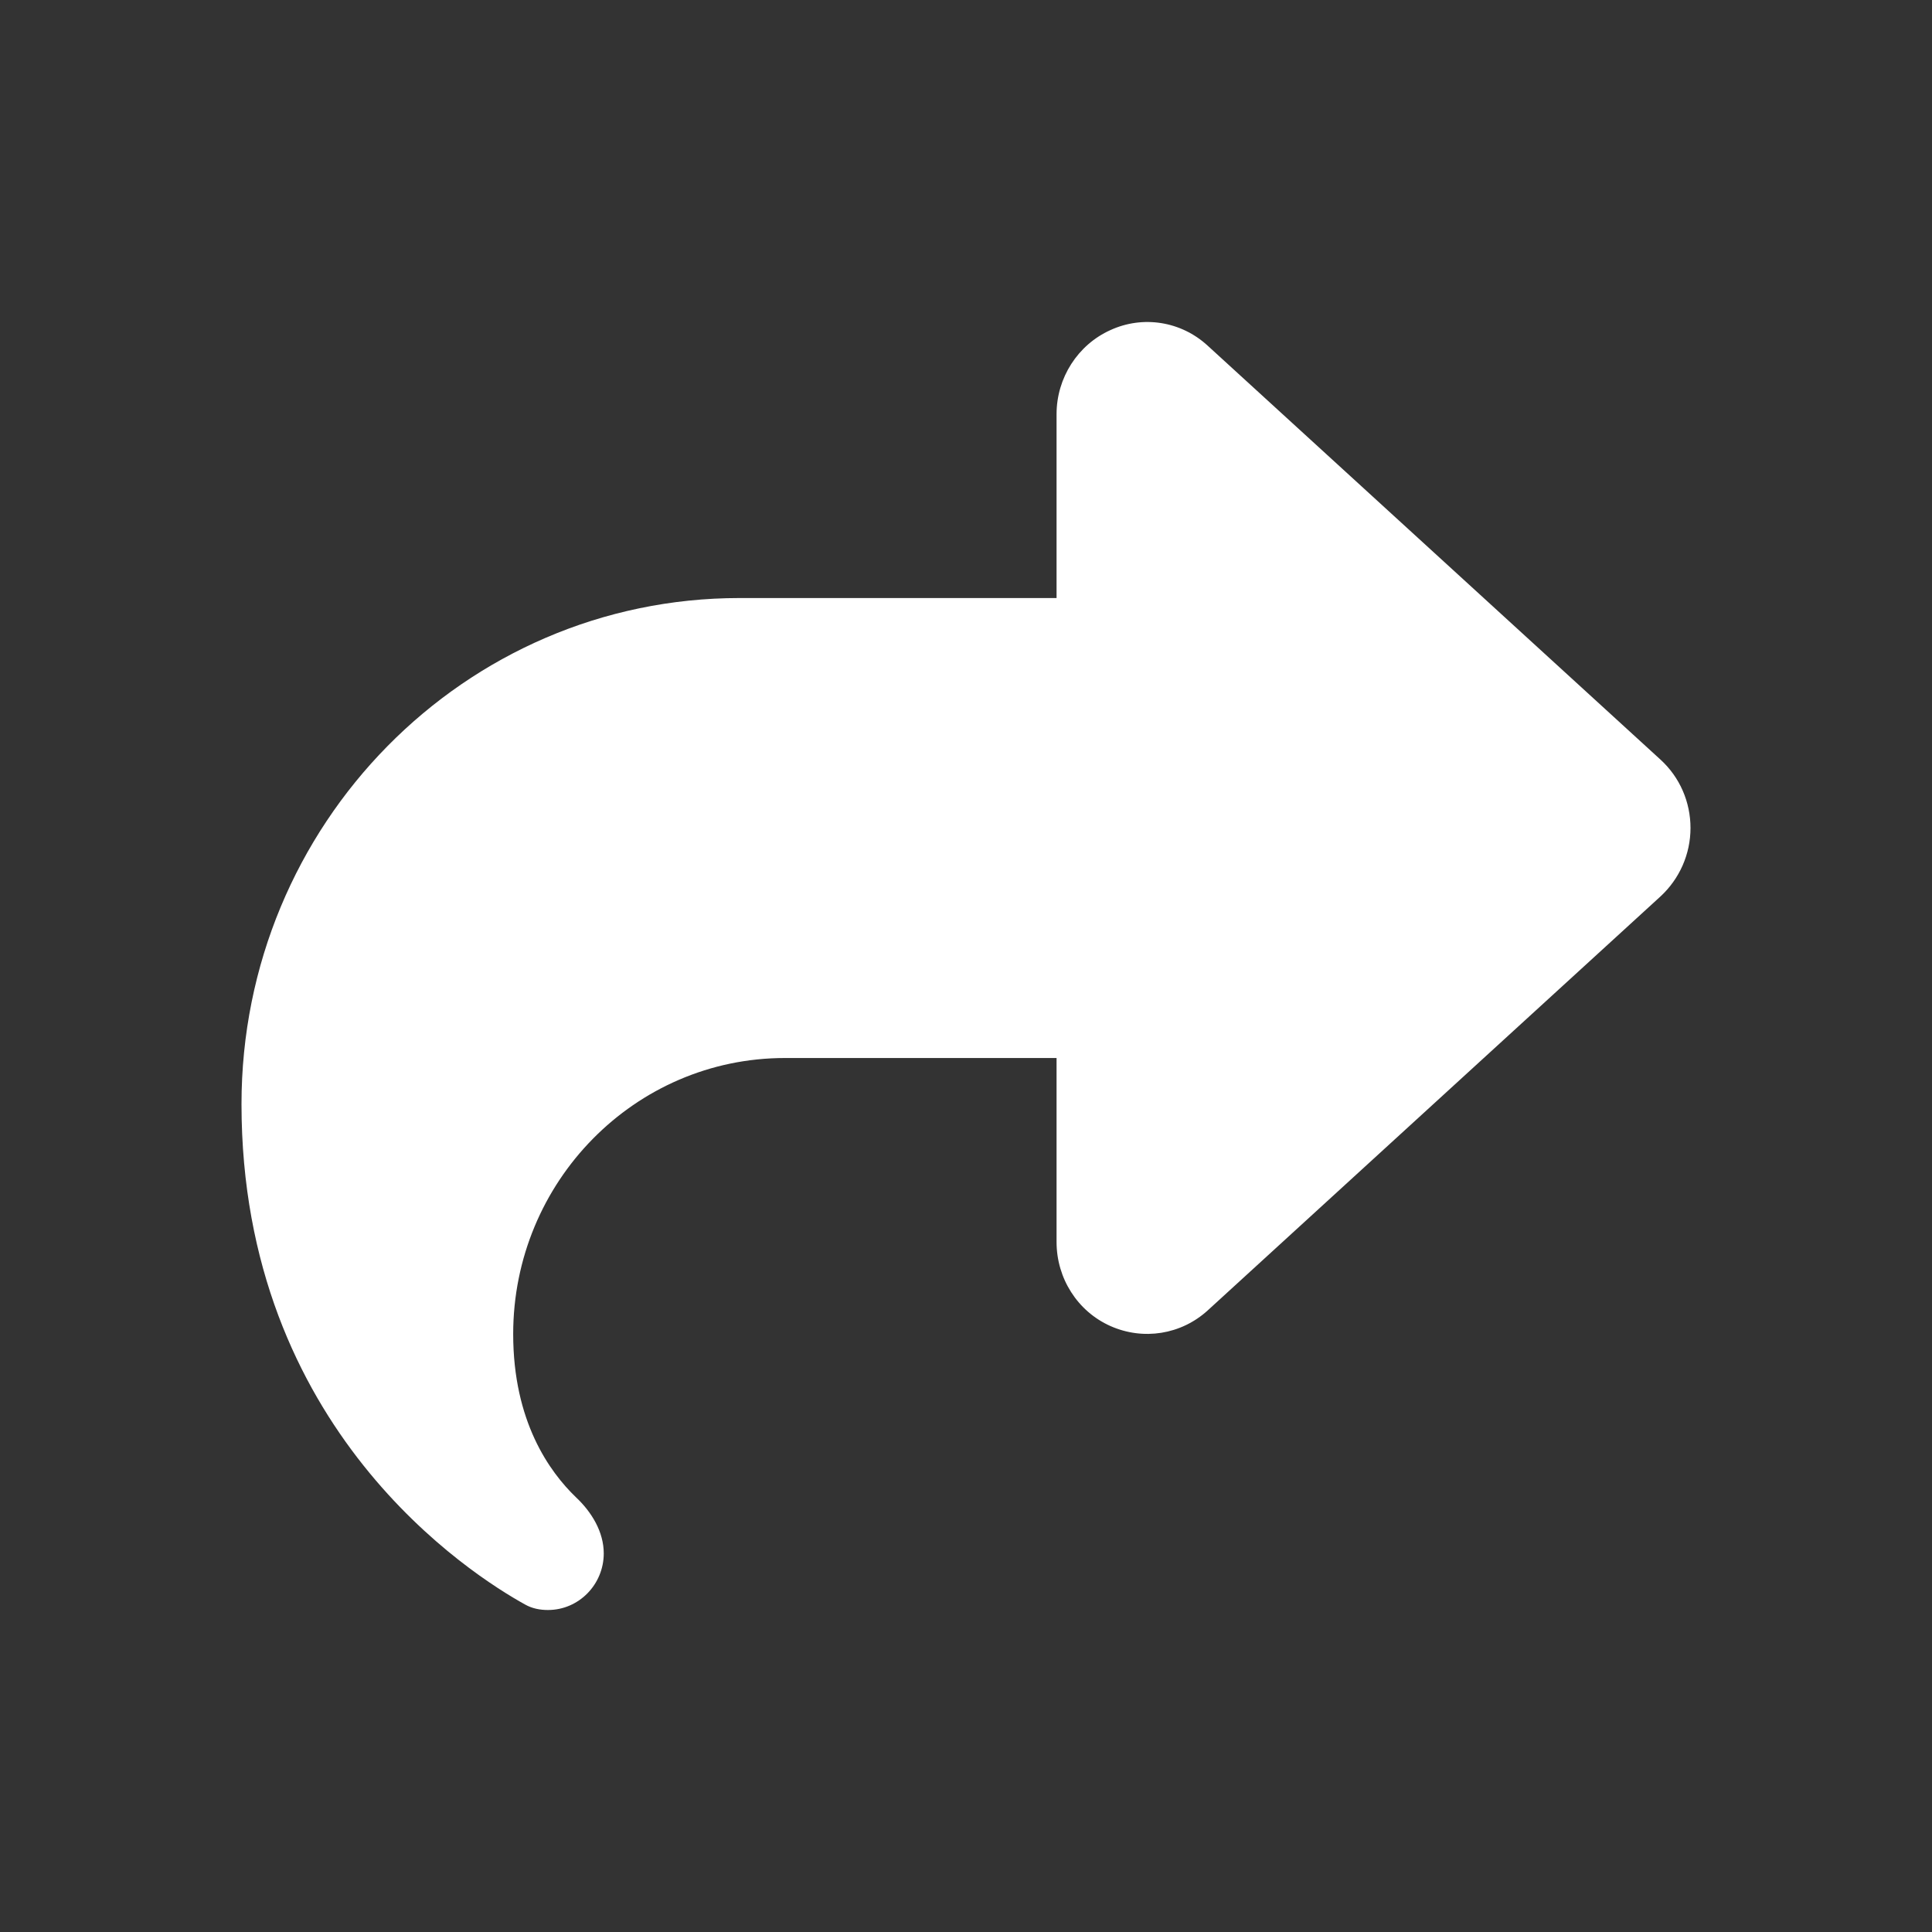 <svg width="24" height="24" viewBox="0 0 24 24" fill="none" xmlns="http://www.w3.org/2000/svg">
<rect x="0" y="0" width="24" height="24" fill="#333333" stroke="none"/>
<path d="M13.793 4.101C13.389 4.283 13.125 4.694 13.125 5.144V7.429H9.188C5.77 7.429 3 10.243 3 13.715C3 17.761 5.865 19.568 6.523 19.932C6.611 19.982 6.709 20 6.807 20C7.191 20 7.5 19.682 7.5 19.297C7.5 19.029 7.349 18.782 7.155 18.6C6.825 18.282 6.375 17.657 6.375 16.572C6.375 14.679 7.887 13.143 9.75 13.143H13.125V15.429C13.125 15.879 13.385 16.29 13.793 16.472C14.201 16.654 14.672 16.579 15.002 16.279L20.627 11.136C20.863 10.918 21 10.611 21 10.286C21 9.961 20.866 9.654 20.627 9.436L15.002 4.294C14.672 3.99 14.197 3.915 13.793 4.101Z" fill="white"/>
</svg>
